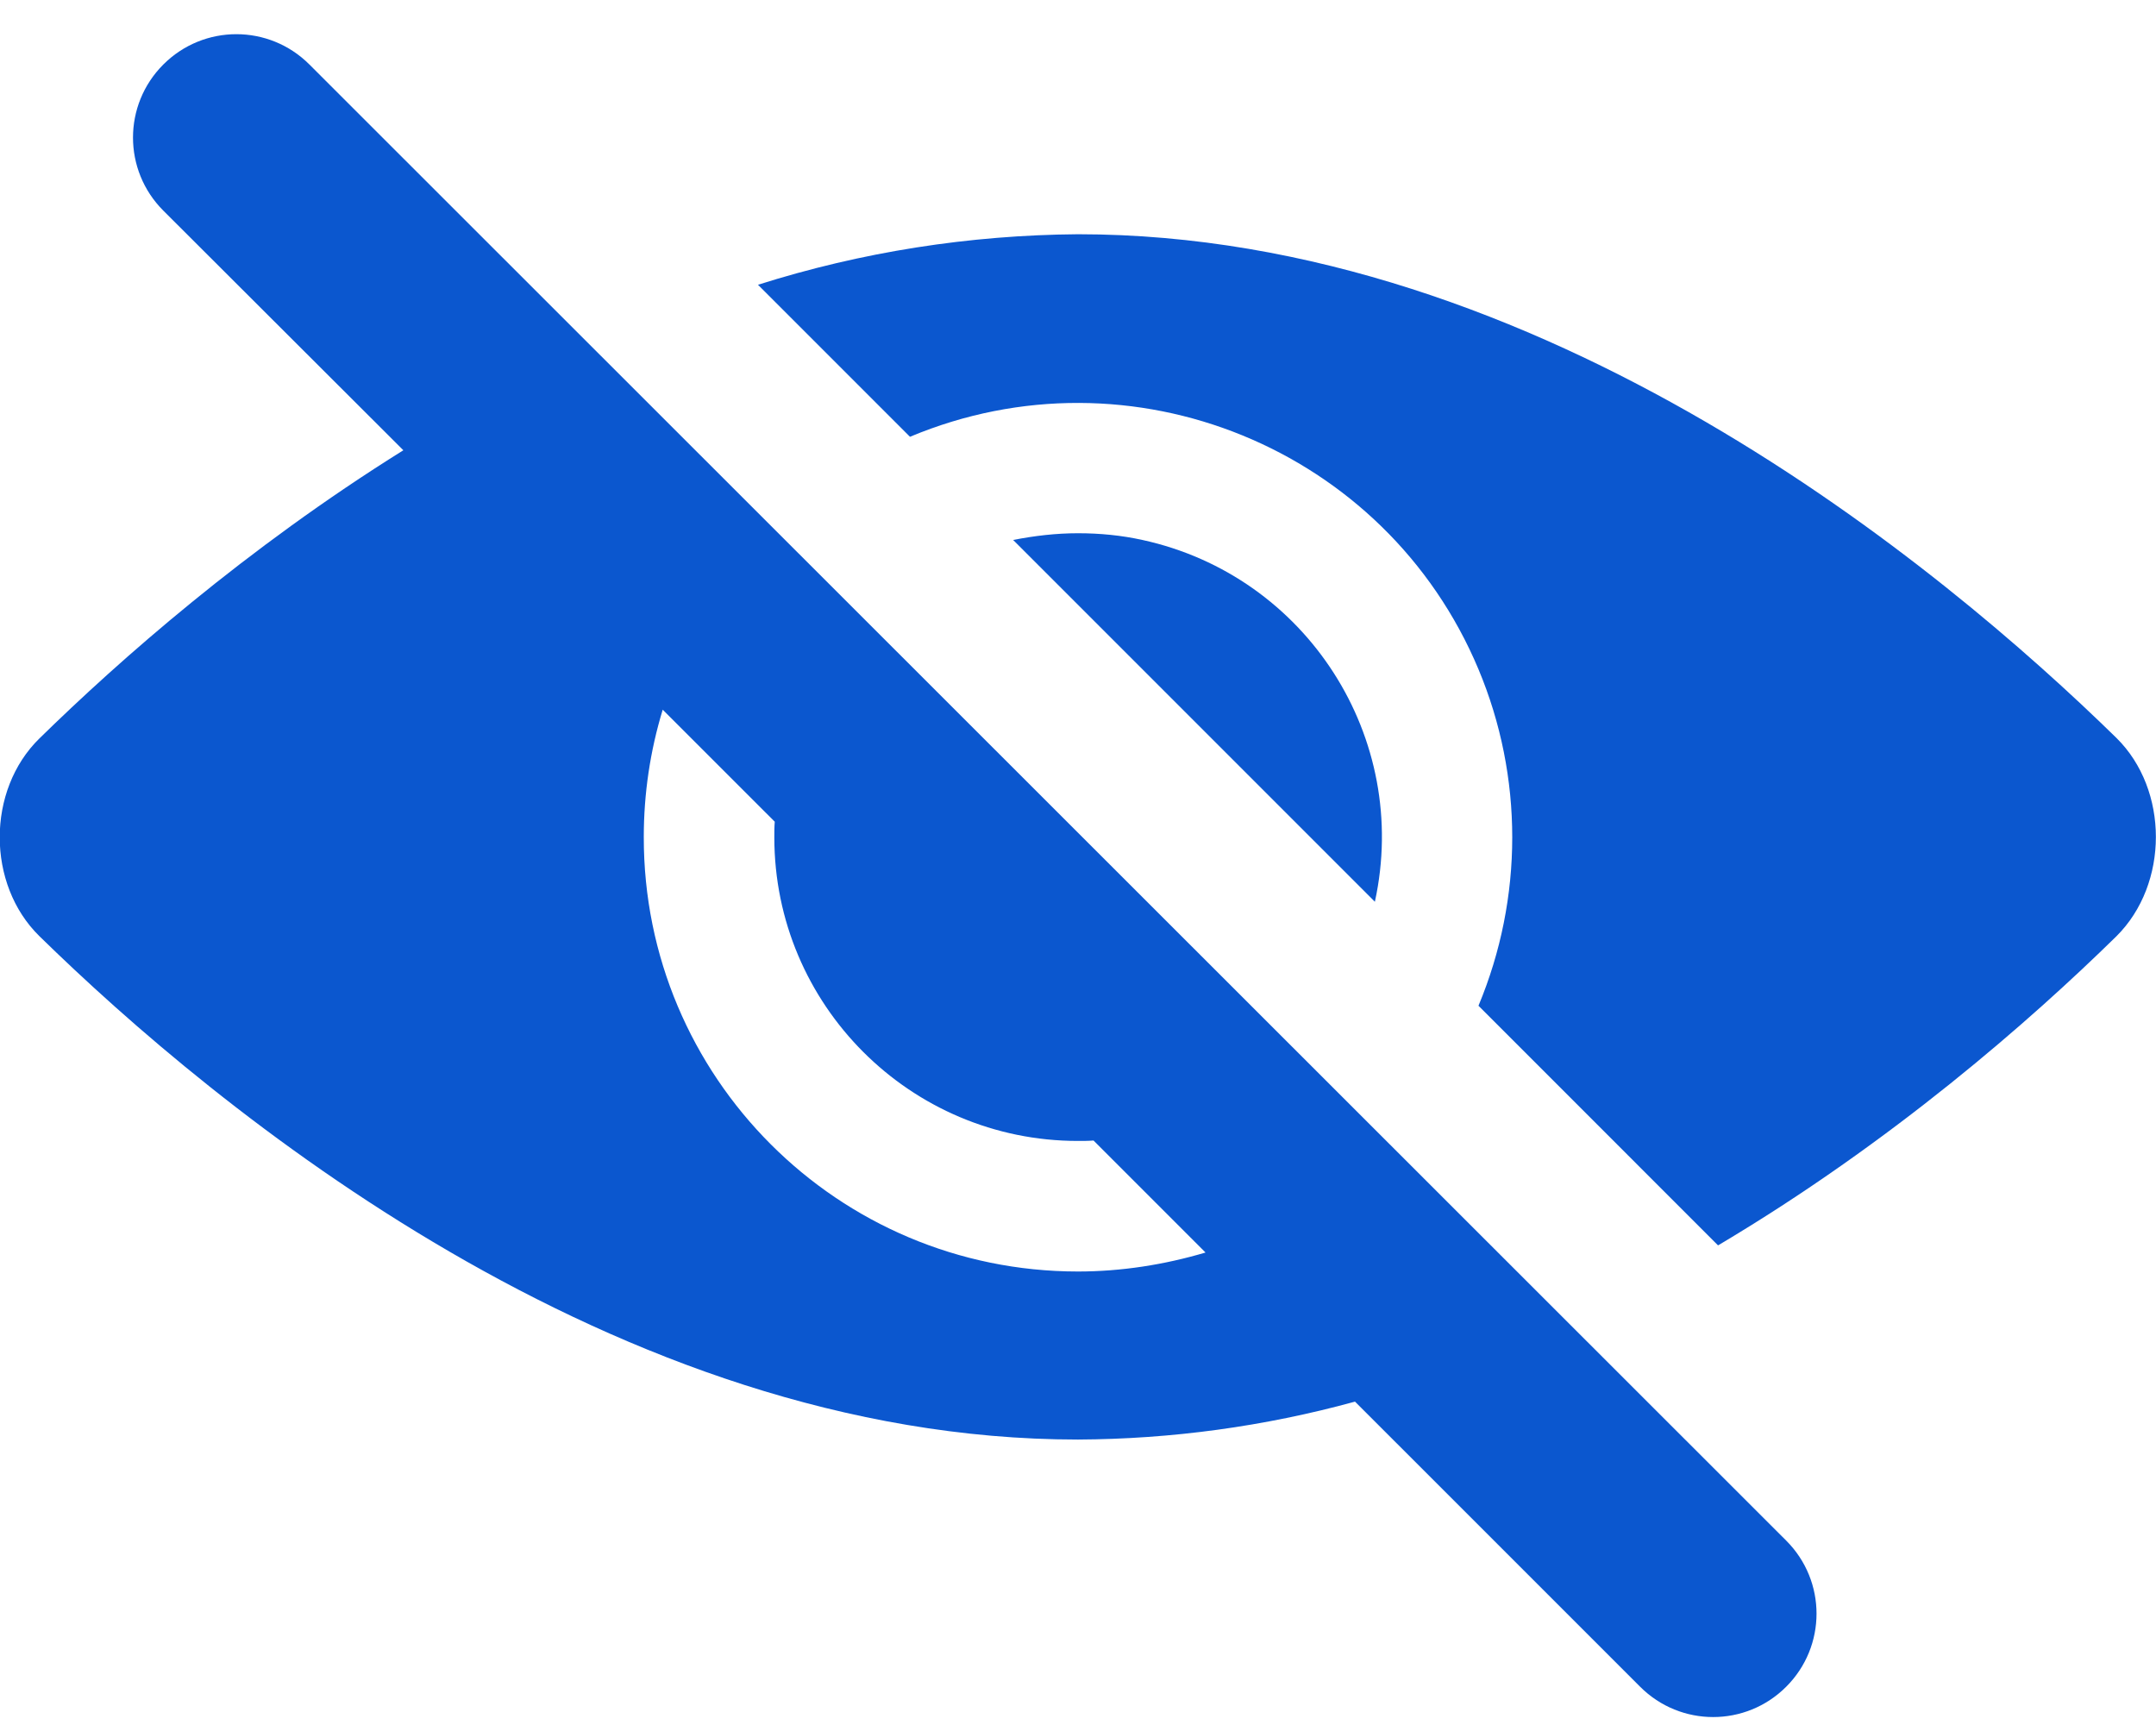 <svg width="60" height="48" viewBox="0 0 60 48" fill="none" xmlns="http://www.w3.org/2000/svg">
<path d="M58.898 20.533C54.035 15.775 42.926 6.518 30 6.518C26.977 6.541 23.977 7.01 21.094 7.924L25.324 12.154C31.477 9.576 38.566 12.471 41.145 18.623C42.398 21.611 42.398 24.986 41.145 27.986L47.812 34.654C52.652 31.783 56.52 28.385 58.898 26.053C60.363 24.6 60.363 21.975 58.898 20.533Z" fill="#0B57CF"/>
<path d="M30 14.838C29.391 14.838 28.793 14.908 28.195 15.025L38.262 25.092C39.258 20.533 36.363 16.021 31.793 15.025C31.207 14.896 30.609 14.838 30 14.838Z" fill="#0B57CF"/>
<path d="M8.611 1.795C7.486 0.67 5.67 0.67 4.545 1.795C3.42 2.92 3.42 4.736 4.545 5.861L11.225 12.529C6.83 15.271 3.314 18.377 1.1 20.545C-0.377 21.986 -0.377 24.611 1.1 26.053C5.951 30.799 17.072 40.057 29.998 40.057C32.6 40.045 35.189 39.693 37.709 39.002L45.643 46.935C46.768 48.06 48.584 48.06 49.709 46.935C50.834 45.81 50.834 43.994 49.709 42.869L8.611 1.795ZM29.998 35.381C23.318 35.381 17.904 29.967 17.916 23.287C17.916 22.092 18.092 20.896 18.443 19.748L21.561 22.865C21.549 23.006 21.549 23.158 21.549 23.299C21.549 27.963 25.334 31.748 29.998 31.748C30.139 31.748 30.291 31.748 30.432 31.736L33.549 34.853C32.4 35.193 31.205 35.381 29.998 35.381Z" fill="#0B57CF"/>
</svg>
